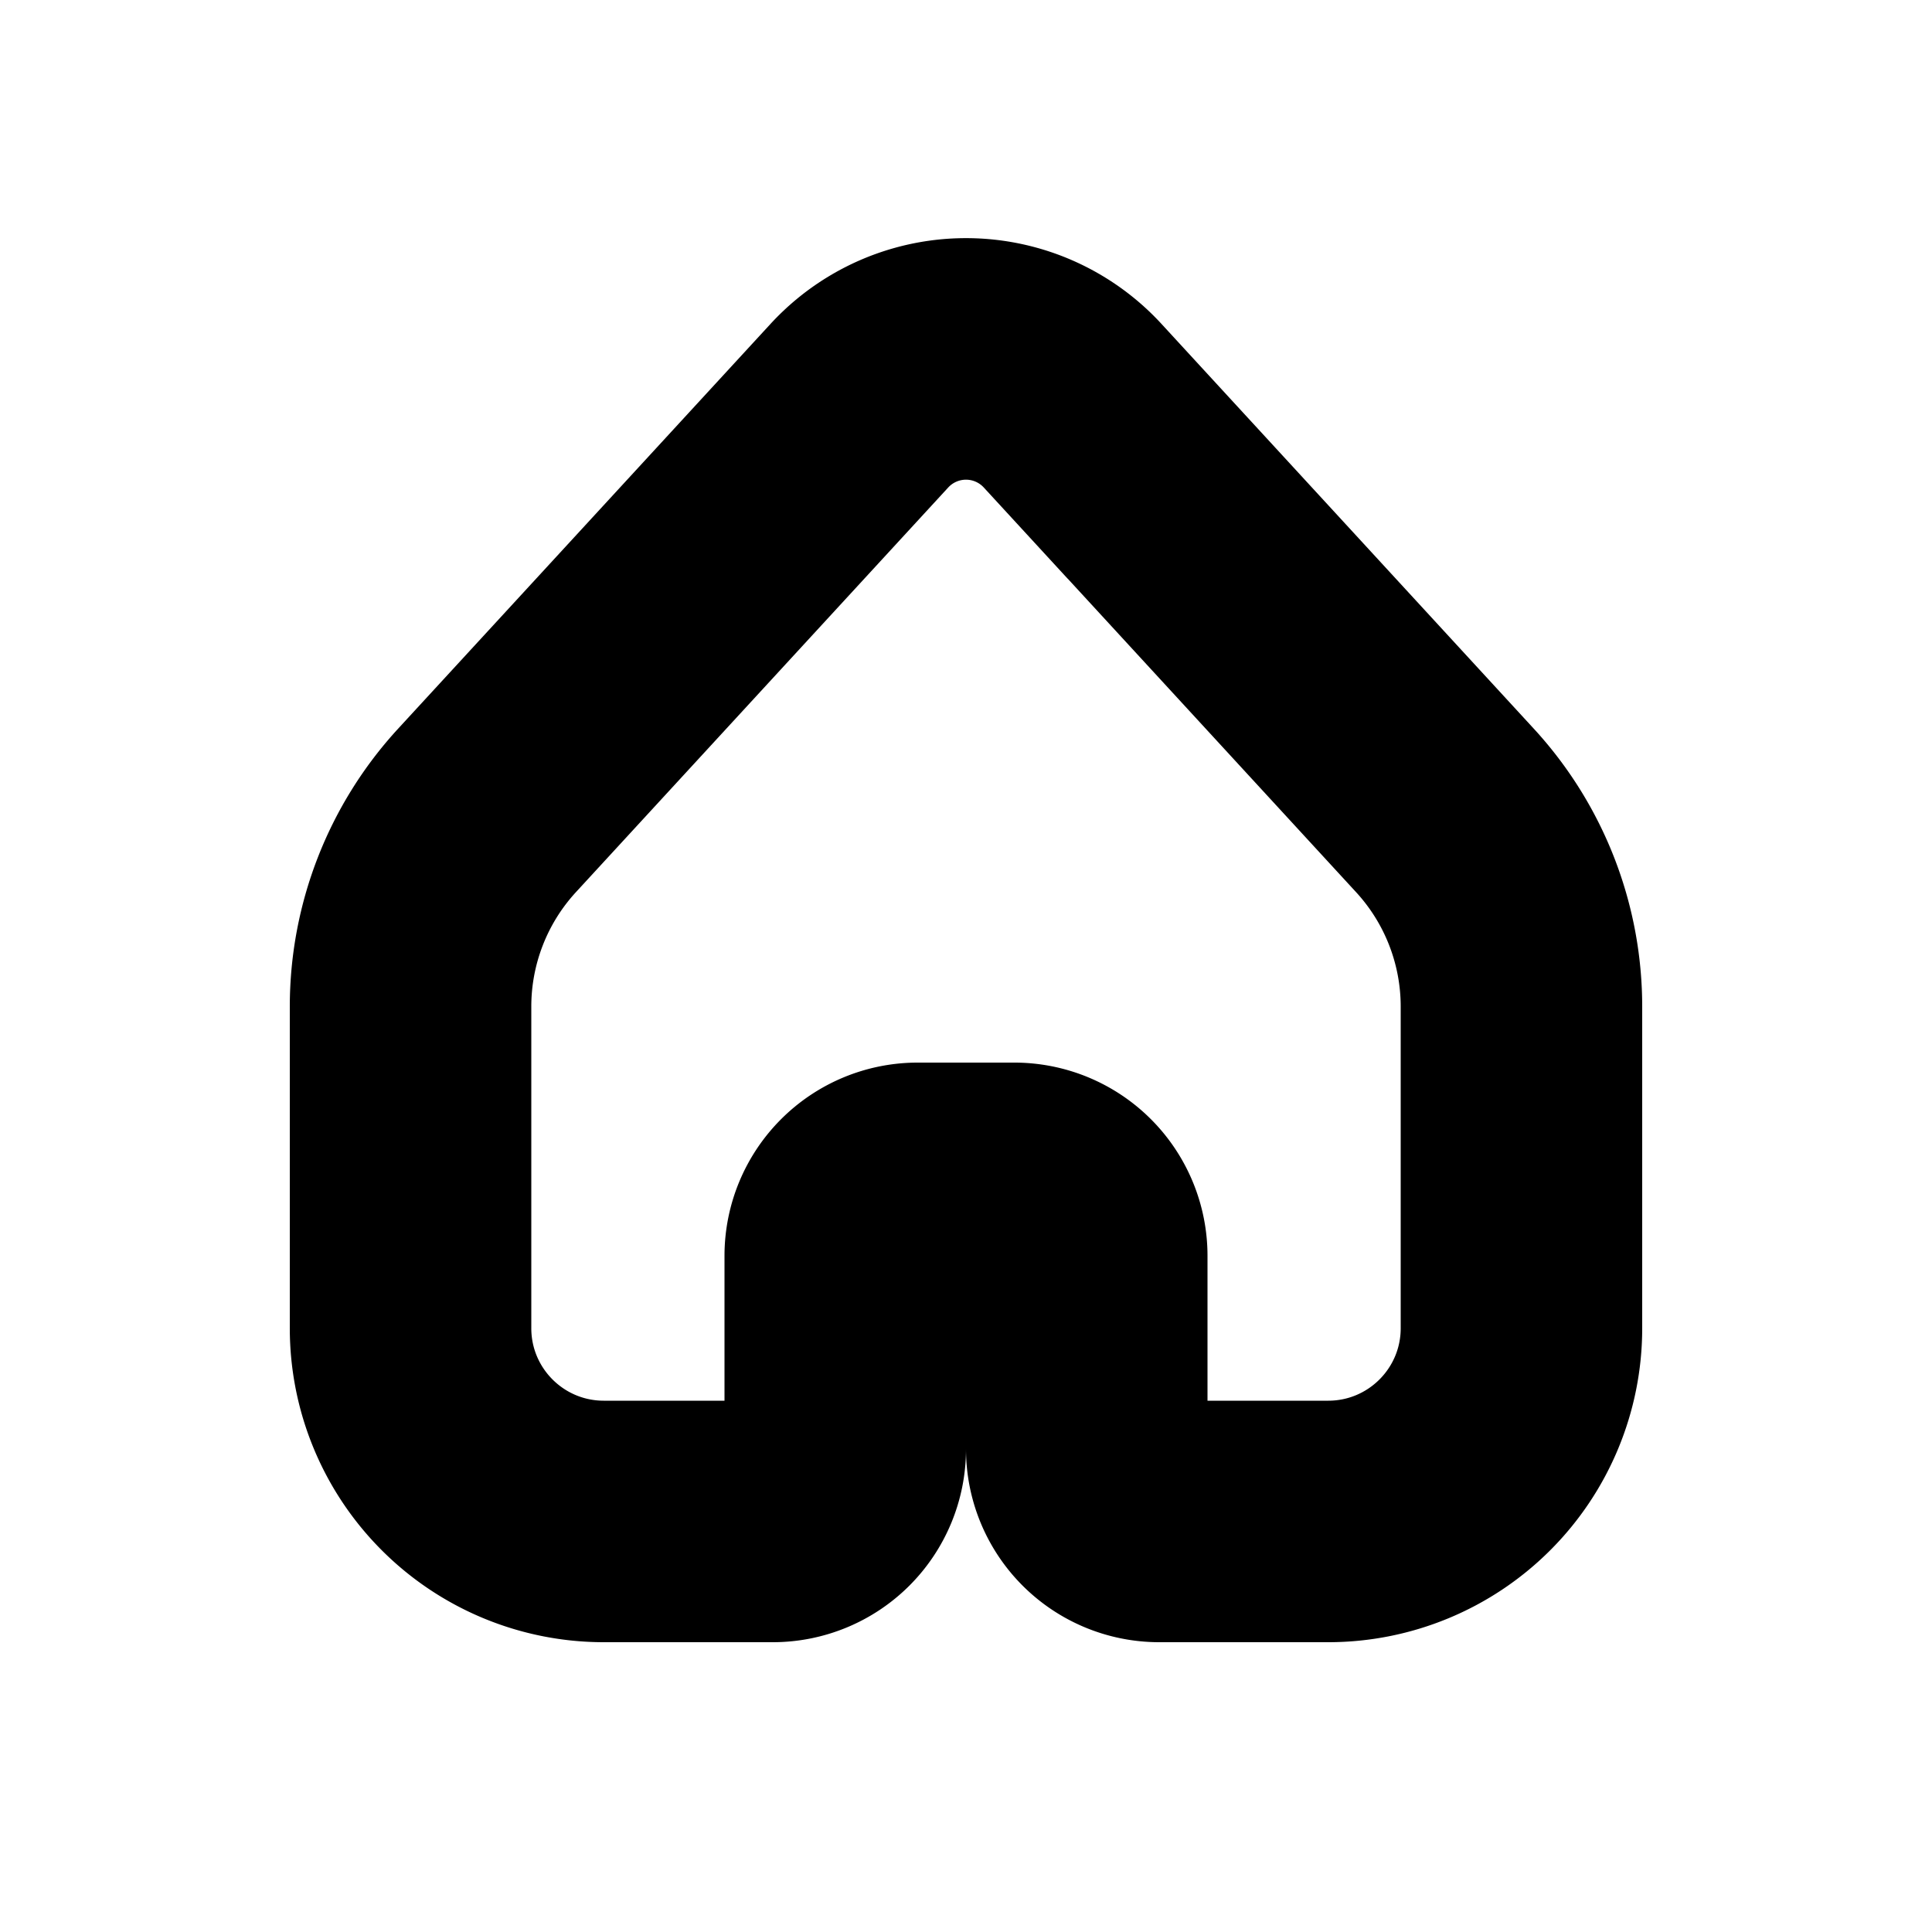 <svg xmlns="http://www.w3.org/2000/svg" viewBox="0 0 20 20" fill="currentColor" stroke="currentColor"><path fill-rule="evenodd" d="M8.344 3.692a2.25 2.25 0 0 1 3.312 0l3.854 4.19a3.75 3.75 0 0 1 .99 2.538v3.33a2.75 2.75 0 0 1-2.75 2.75H12a1.5 1.5 0 0 1-1.5-1.5v-2h-1v2A1.5 1.5 0 0 1 8 16.5H6.25a2.75 2.75 0 0 1-2.75-2.75v-3.33c0-.94.353-1.847.99-2.539zm2.208 1.016a.75.75 0 0 0-1.104 0L5.594 8.897A2.25 2.25 0 0 0 5 10.42v3.33c0 .69.56 1.25 1.25 1.25H8v-2a1.5 1.5 0 0 1 1.5-1.5h1A1.5 1.5 0 0 1 12 13v2h1.75c.69 0 1.25-.56 1.25-1.25v-3.33a2.25 2.25 0 0 0-.594-1.523l-3.854-4.19Z"/></svg>